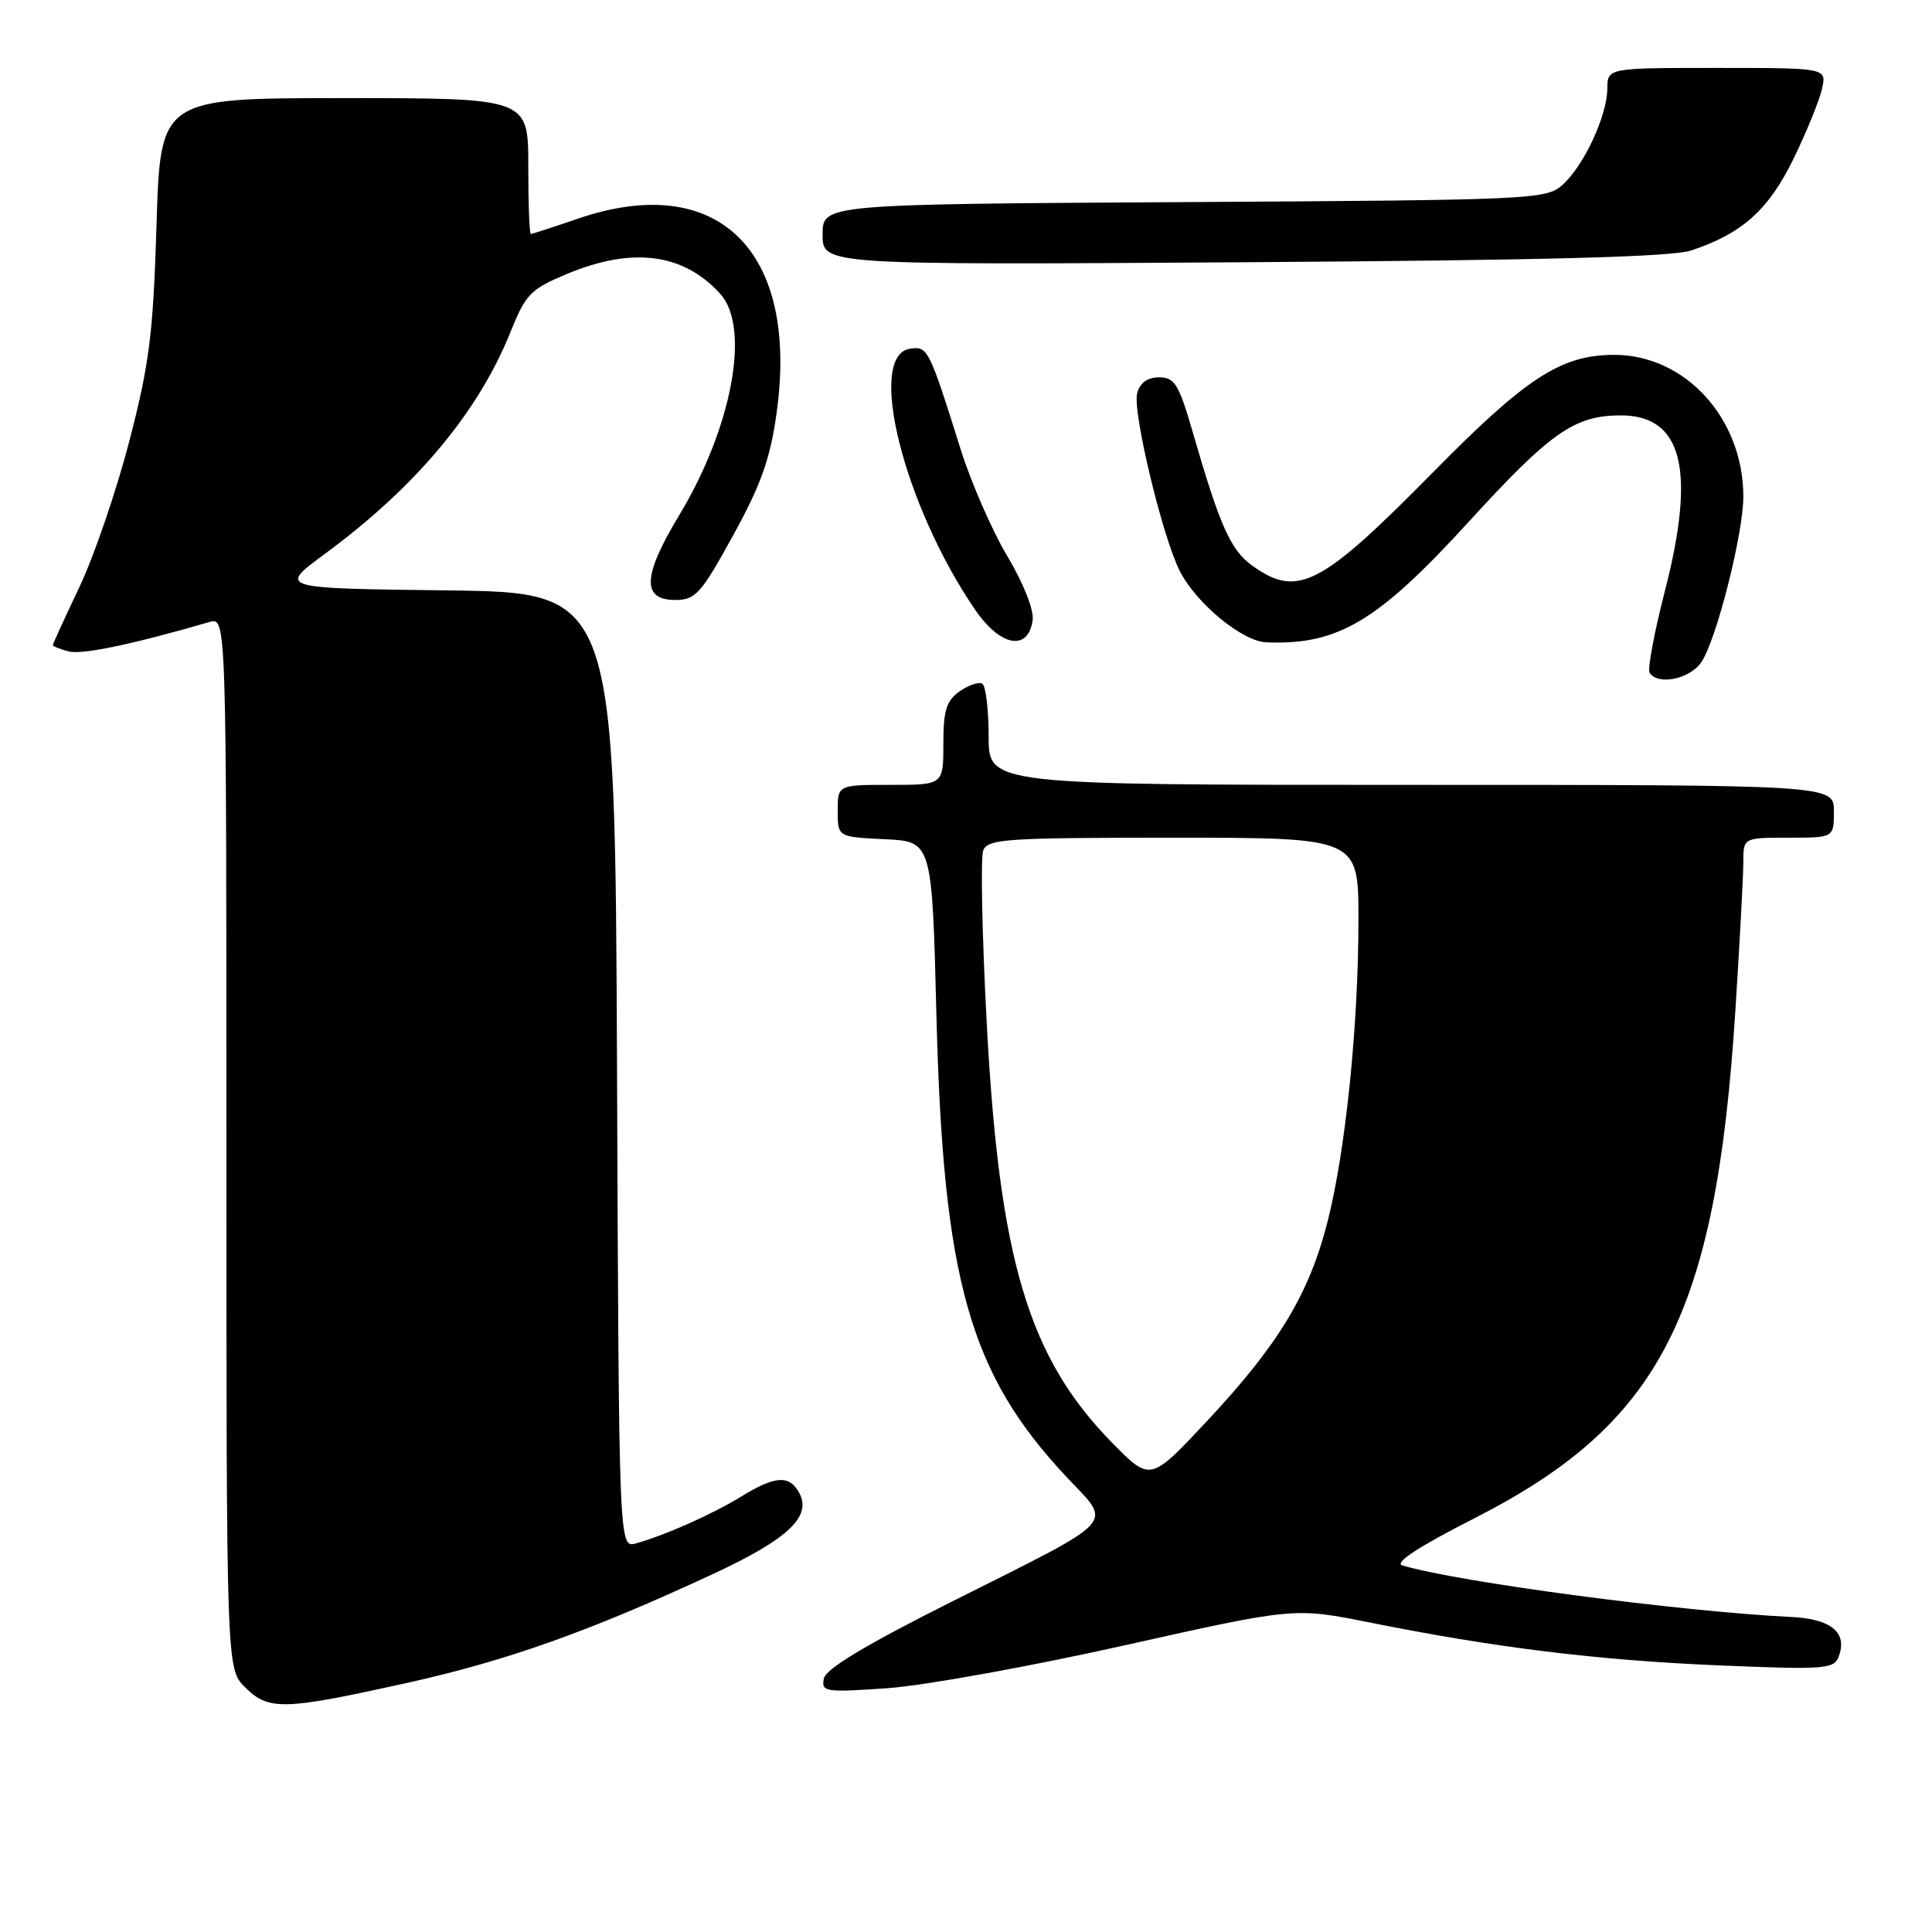 <?xml version="1.0" encoding="UTF-8" standalone="no"?>
<!DOCTYPE svg PUBLIC "-//W3C//DTD SVG 1.1//EN" "http://www.w3.org/Graphics/SVG/1.1/DTD/svg11.dtd" >
<svg xmlns="http://www.w3.org/2000/svg" xmlns:xlink="http://www.w3.org/1999/xlink" version="1.1" viewBox="0 0 256 256">
 <g >
 <path fill="currentColor"
d=" M 53.74 223.04 C 67.16 220.07 78.12 216.17 94.59 208.51 C 104.38 203.96 107.58 200.95 105.92 197.85 C 104.61 195.41 102.75 195.52 98.23 198.29 C 94.37 200.66 88.16 203.42 84.26 204.51 C 82.01 205.13 82.01 205.13 81.76 141.82 C 81.50 78.50 81.50 78.50 59.17 78.23 C 36.83 77.96 36.83 77.96 43.09 73.36 C 55.10 64.51 63.36 54.64 67.63 44.02 C 69.66 38.96 70.29 38.32 75.17 36.28 C 83.83 32.68 90.58 33.56 95.44 38.94 C 99.48 43.39 97.01 56.65 89.98 68.30 C 85.15 76.30 85.00 79.50 89.47 79.50 C 92.16 79.50 92.87 78.71 97.14 70.95 C 100.84 64.22 102.06 60.79 102.90 54.75 C 105.91 33.15 95.09 22.60 76.50 29.00 C 73.30 30.10 70.53 31.00 70.34 31.00 C 70.15 31.00 70.00 26.95 70.00 22.00 C 70.00 13.00 70.00 13.00 45.63 13.00 C 21.26 13.00 21.26 13.00 20.74 29.75 C 20.30 44.20 19.81 48.14 17.14 58.44 C 15.43 65.01 12.46 73.72 10.52 77.79 C 8.58 81.87 7.00 85.33 7.00 85.49 C 7.00 85.64 7.95 86.01 9.10 86.32 C 10.88 86.78 17.61 85.37 27.75 82.42 C 30.00 81.77 30.00 81.77 30.00 151.43 C 30.00 221.09 30.00 221.09 32.45 223.55 C 35.59 226.68 37.49 226.63 53.74 223.04 Z  M 149.00 218.02 C 171.50 212.99 171.50 212.99 181.50 214.99 C 198.06 218.32 211.68 219.99 227.72 220.67 C 241.77 221.26 243.00 221.17 243.63 219.52 C 244.85 216.35 242.67 214.52 237.40 214.26 C 222.59 213.54 193.08 209.62 185.81 207.42 C 184.70 207.08 188.00 204.93 195.29 201.22 C 219.99 188.66 227.35 174.39 229.94 134.00 C 230.52 124.92 231.00 116.04 231.00 114.25 C 231.00 111.00 231.00 111.00 237.00 111.00 C 243.00 111.00 243.00 111.00 243.00 107.50 C 243.00 104.00 243.00 104.00 187.00 104.00 C 131.00 104.00 131.00 104.00 131.00 97.56 C 131.00 94.02 130.62 90.89 130.16 90.60 C 129.70 90.32 128.35 90.77 127.16 91.60 C 125.40 92.84 125.00 94.11 125.00 98.56 C 125.00 104.00 125.00 104.00 118.00 104.00 C 111.00 104.00 111.00 104.00 111.00 107.45 C 111.00 110.90 111.00 110.90 117.25 111.20 C 123.50 111.50 123.50 111.50 124.08 134.50 C 124.97 169.67 128.45 182.01 141.38 195.77 C 147.41 202.19 148.54 200.97 126.01 212.28 C 114.64 217.99 109.40 221.14 109.16 222.43 C 108.82 224.19 109.35 224.27 117.65 223.69 C 122.52 223.34 136.62 220.79 149.00 218.02 Z  M 225.47 87.69 C 227.48 84.62 231.00 70.69 231.00 65.81 C 231.00 55.41 223.27 46.97 213.80 47.02 C 206.83 47.06 202.24 50.04 190.00 62.46 C 175.03 77.66 171.98 79.26 165.98 74.99 C 163.07 72.92 161.66 69.76 158.04 57.25 C 156.20 50.90 155.65 50.00 153.59 50.00 C 152.03 50.00 151.05 50.72 150.68 52.12 C 150.04 54.55 154.07 71.31 156.36 75.73 C 158.58 80.02 164.62 84.98 167.78 85.11 C 177.29 85.50 182.54 82.37 194.66 69.09 C 205.39 57.35 208.57 55.10 214.60 55.04 C 222.93 54.96 224.77 62.14 220.59 78.38 C 219.19 83.82 218.29 88.66 218.58 89.13 C 219.66 90.88 223.97 89.98 225.47 87.69 Z  M 136.83 82.18 C 137.02 80.83 135.63 77.30 133.47 73.69 C 131.45 70.29 128.66 63.91 127.28 59.50 C 123.11 46.22 122.94 45.87 120.61 46.20 C 114.76 47.03 119.72 66.93 129.22 80.81 C 132.56 85.68 136.24 86.35 136.83 82.18 Z  M 224.12 33.18 C 230.87 30.93 234.35 27.81 237.67 21.00 C 239.41 17.42 241.10 13.26 241.43 11.75 C 242.04 9.00 242.04 9.00 227.52 9.00 C 213.00 9.00 213.00 9.00 212.98 11.75 C 212.95 15.36 209.86 21.98 207.04 24.50 C 204.87 26.43 203.17 26.51 156.90 26.78 C 109.00 27.06 109.00 27.06 109.00 31.08 C 109.00 35.11 109.00 35.11 164.75 34.75 C 204.72 34.49 221.52 34.05 224.12 33.18 Z  M 147.41 191.22 C 136.28 179.91 132.40 166.96 130.74 135.45 C 130.13 123.88 129.92 113.64 130.28 112.70 C 130.87 111.16 133.28 111.00 155.47 111.00 C 180.00 111.00 180.00 111.00 180.00 121.83 C 180.00 135.91 178.30 152.52 175.89 161.95 C 173.44 171.50 169.42 178.15 159.96 188.27 C 152.43 196.32 152.43 196.32 147.41 191.22 Z "/>
</g>
</svg>